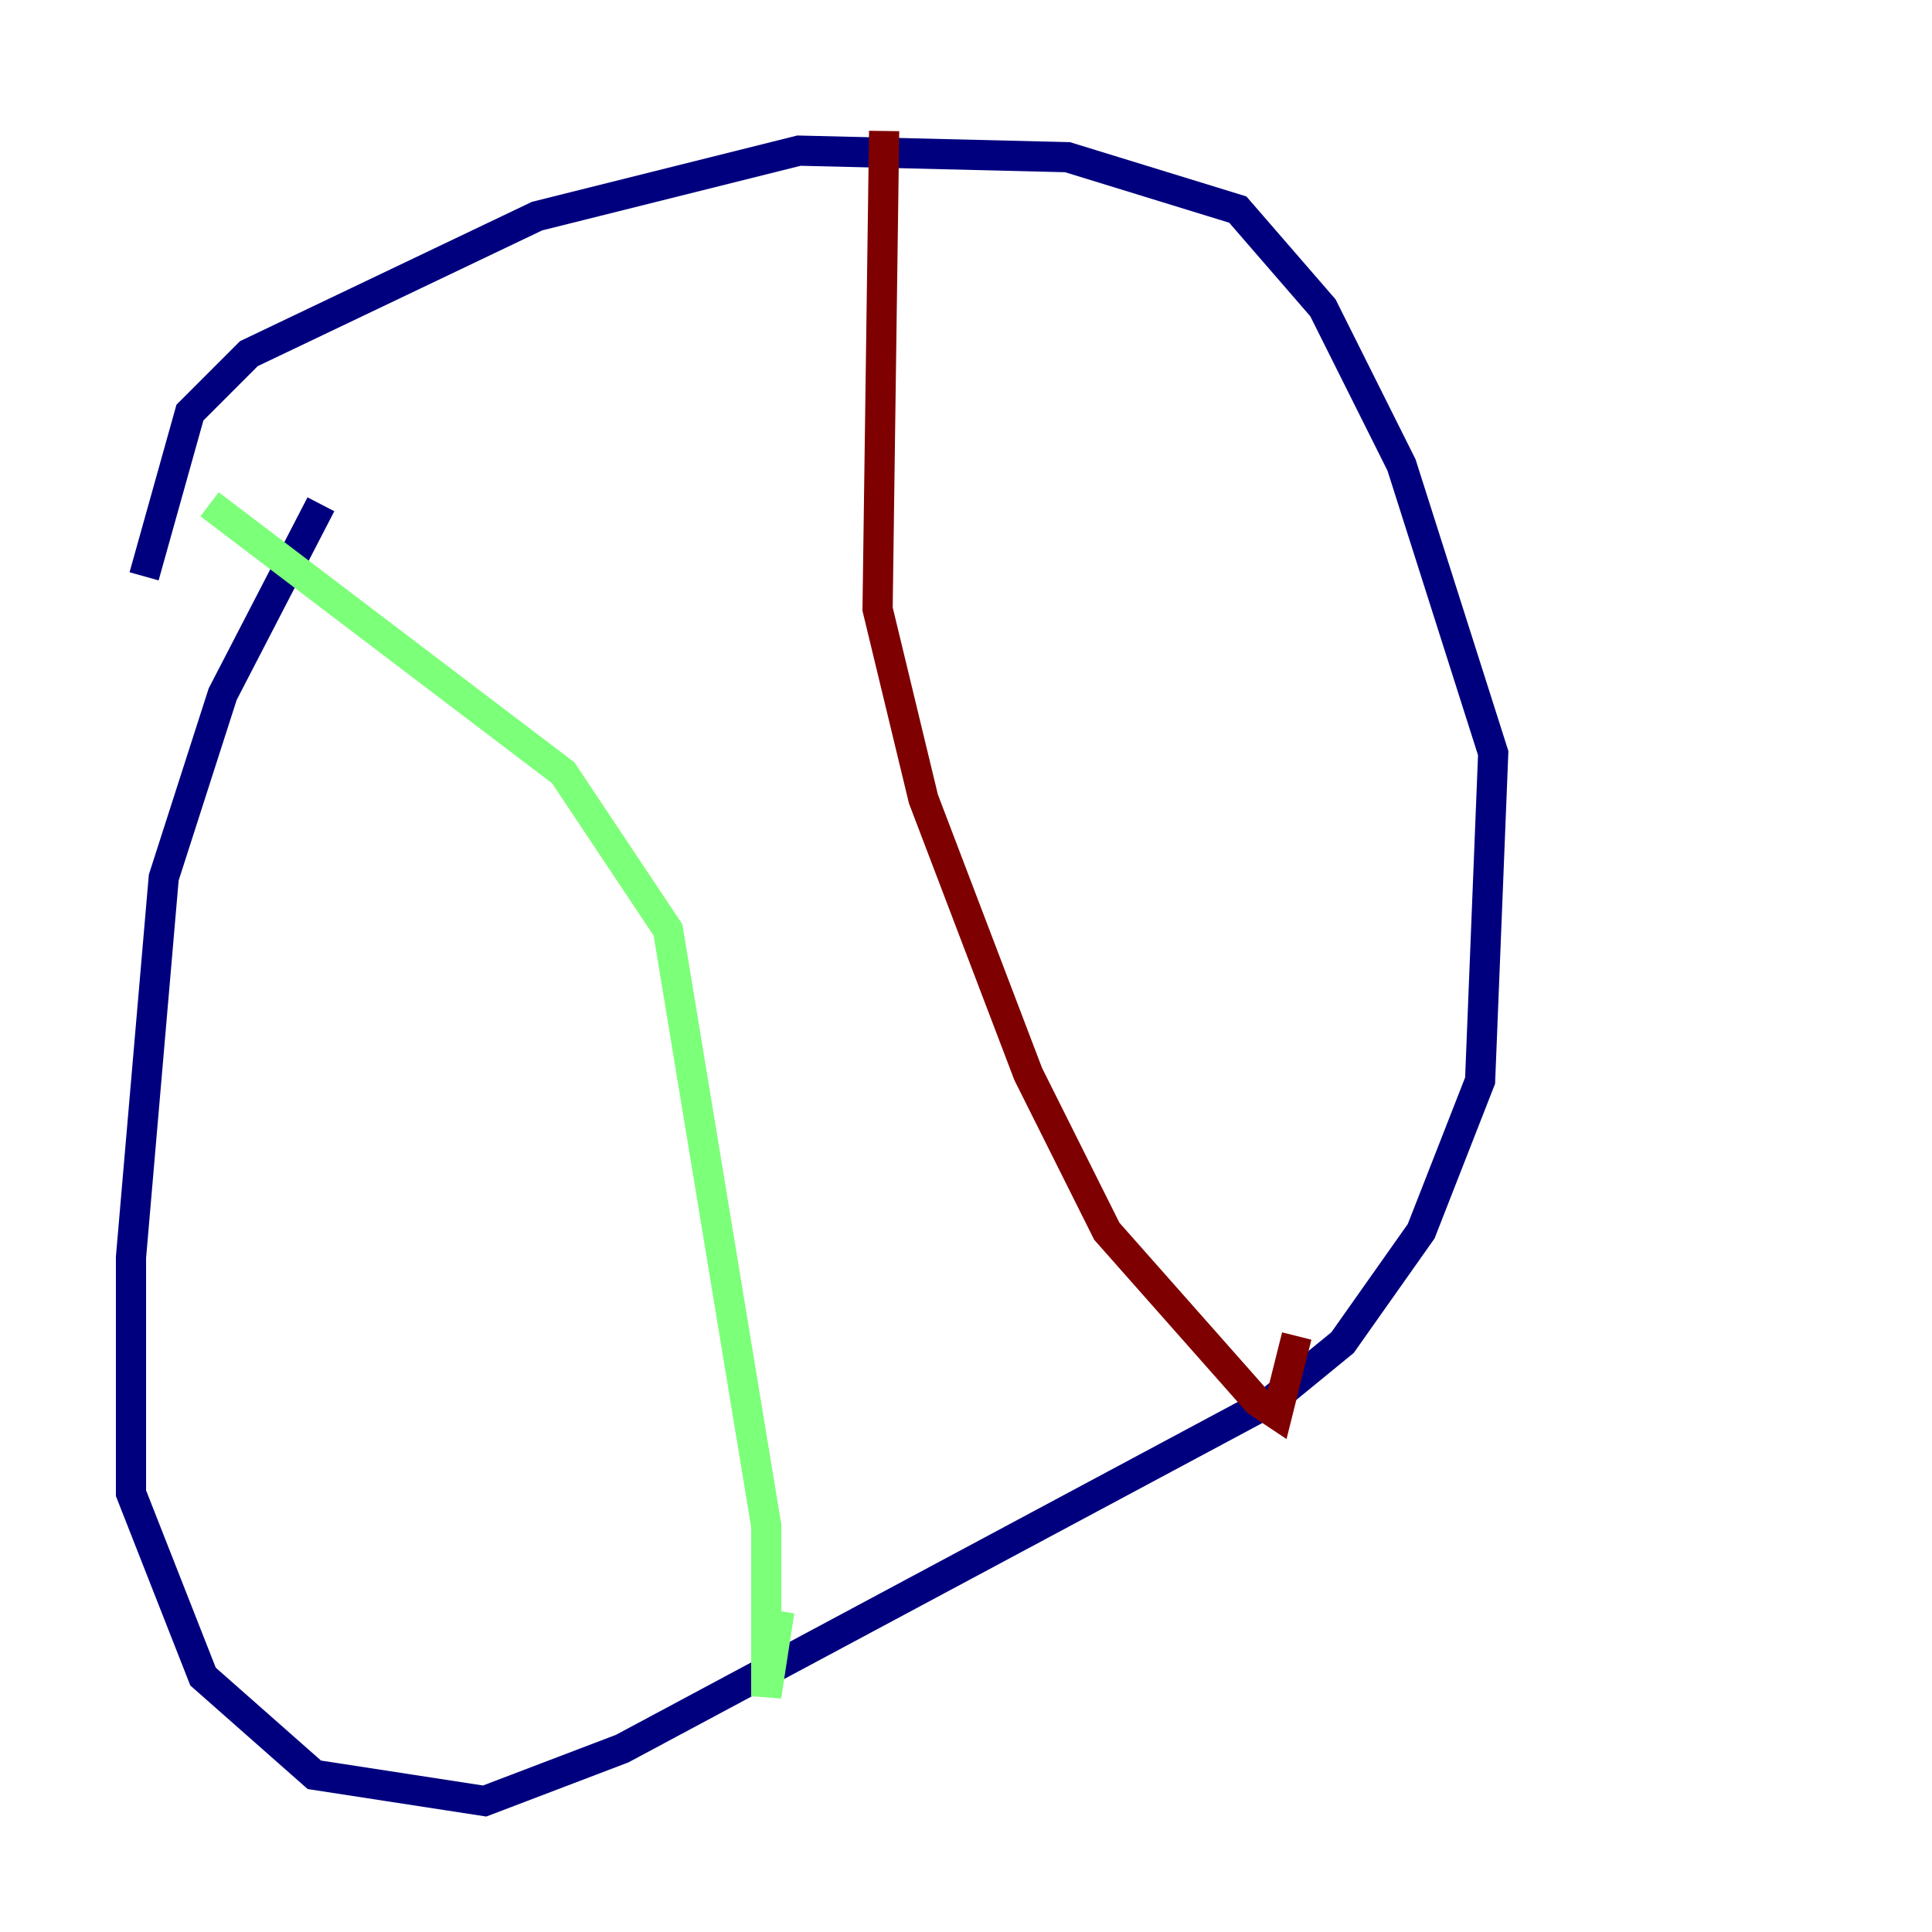 <?xml version="1.0" encoding="utf-8" ?>
<svg baseProfile="tiny" height="128" version="1.2" viewBox="0,0,128,128" width="128" xmlns="http://www.w3.org/2000/svg" xmlns:ev="http://www.w3.org/2001/xml-events" xmlns:xlink="http://www.w3.org/1999/xlink"><defs /><polyline fill="none" points="21.261,33.41 14.752,45.993 10.848,58.142 8.678,83.308 8.678,98.929 13.451,111.078 20.827,117.586 32.108,119.322 41.22,115.851 84.176,92.854 88.949,88.949 94.156,81.573 98.061,71.593 98.929,49.898 92.854,30.807 87.647,20.393 82.007,13.885 70.725,10.414 52.936,9.98 35.58,14.319 16.488,23.43 12.583,27.336 9.546,38.183" stroke="#00007f" stroke-width="2" /><polyline fill="none" points="13.885,33.41 37.315,51.2 44.258,61.614 50.766,101.098 50.766,112.38 51.634,106.739" stroke="#7cff79" stroke-width="2" /><polyline fill="none" points="58.576,8.678 58.142,40.352 61.18,52.936 68.122,71.159 73.329,81.573 83.308,92.854 84.61,93.722 85.912,88.515" stroke="#7f0000" stroke-width="2" /></svg>